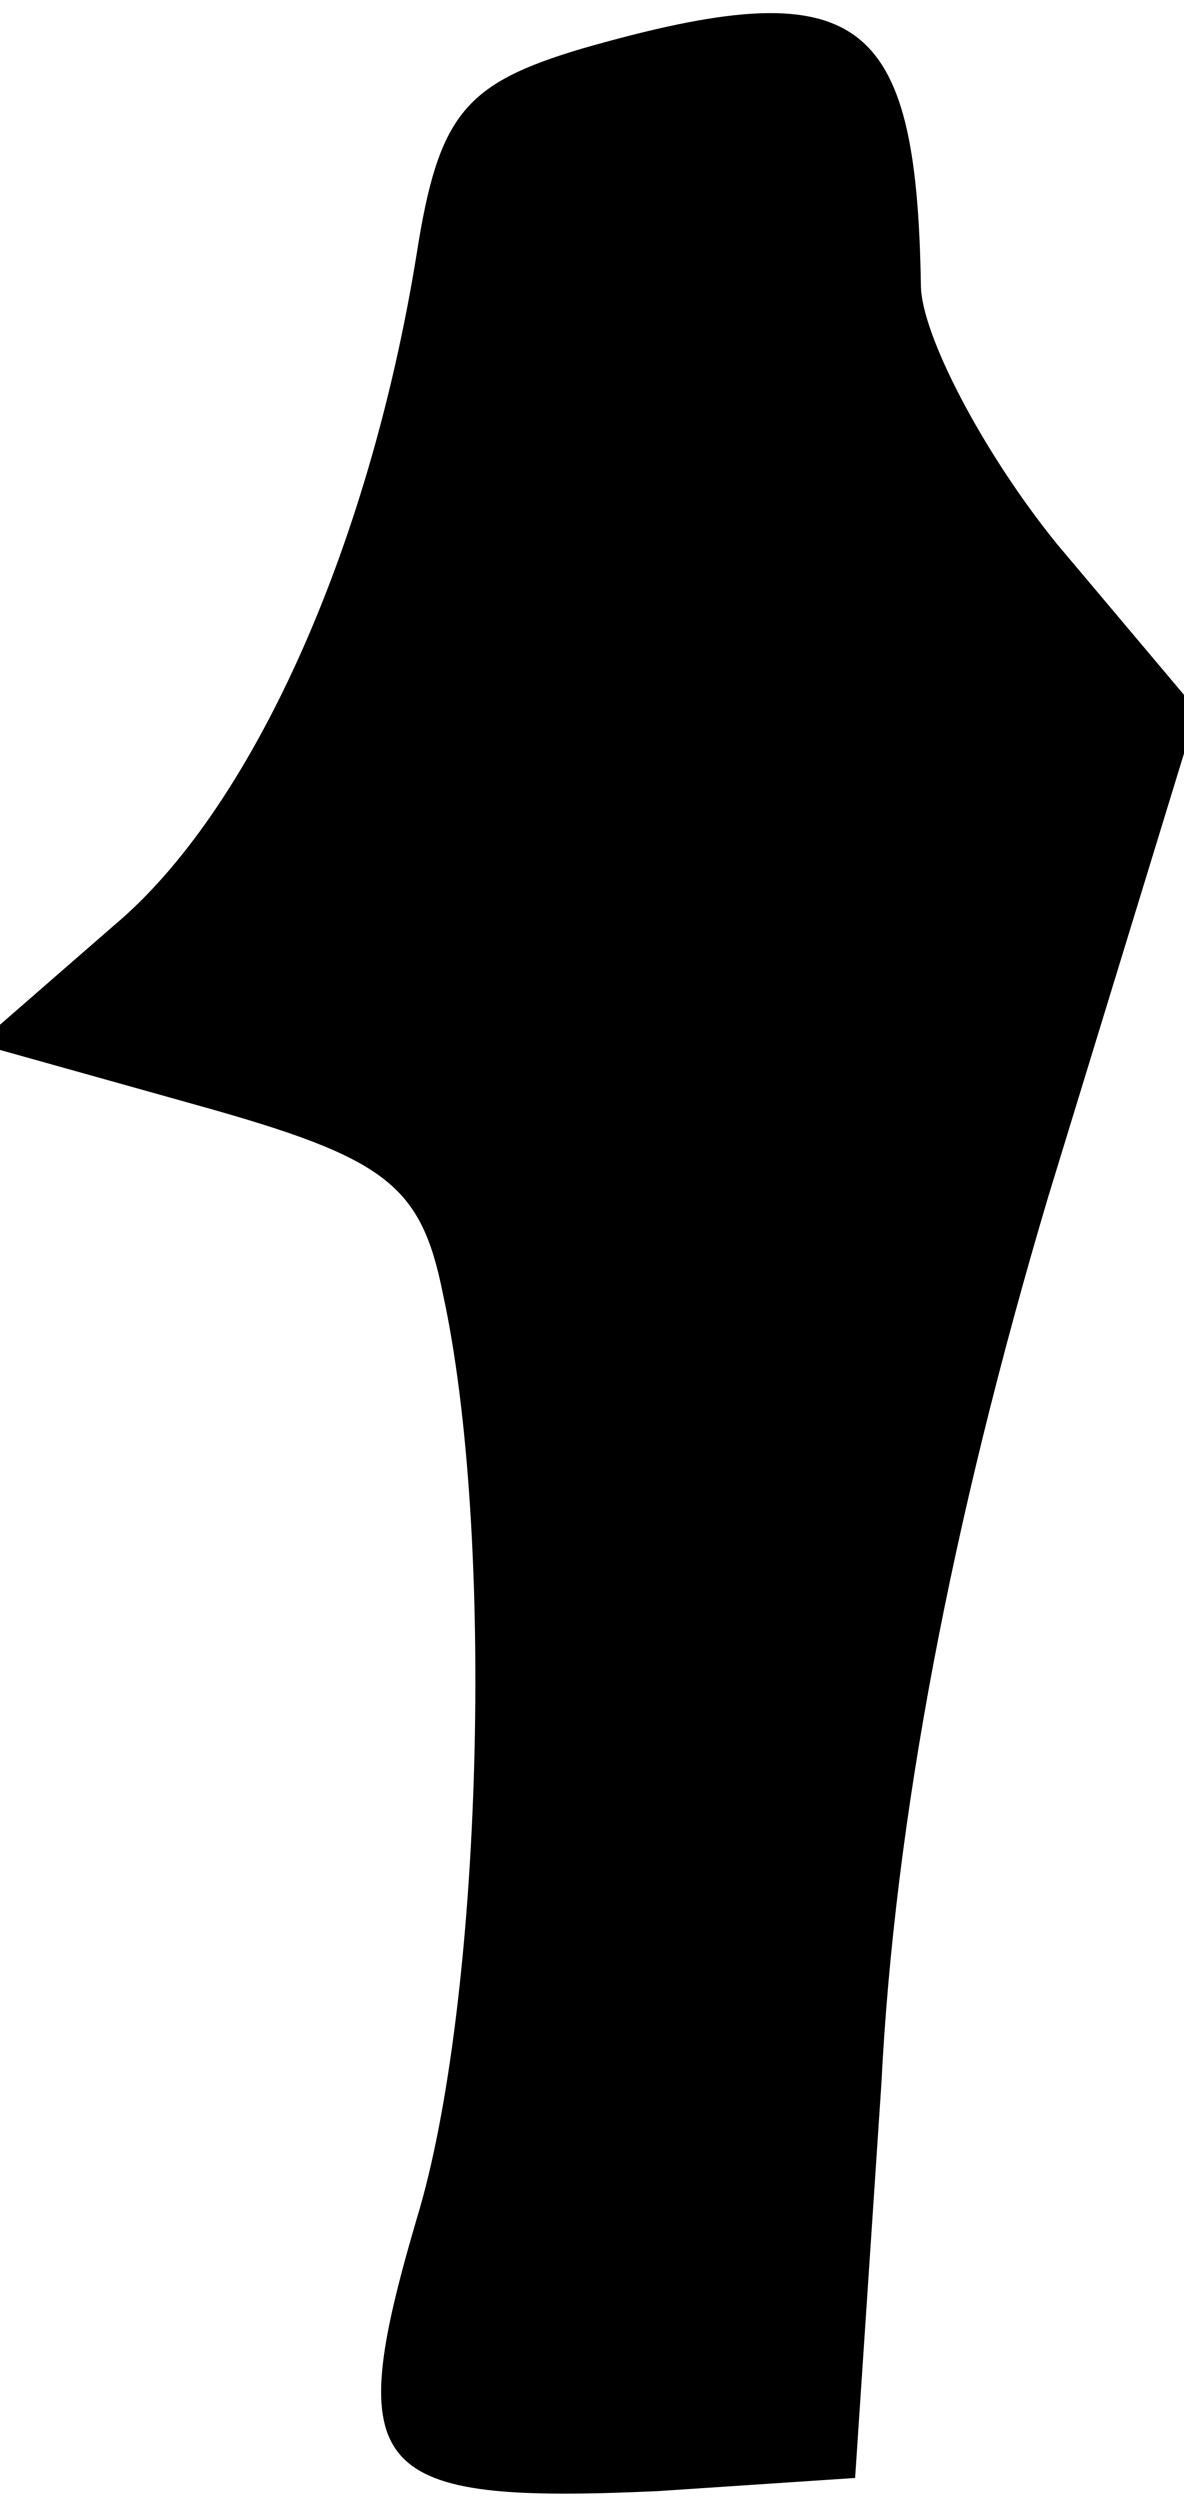 <?xml version="1.0" standalone="no"?>
<!DOCTYPE svg PUBLIC "-//W3C//DTD SVG 20010904//EN"
 "http://www.w3.org/TR/2001/REC-SVG-20010904/DTD/svg10.dtd">
<svg version="1.0" xmlns="http://www.w3.org/2000/svg"
 width="27pt" height="57pt" viewBox="0 0 27 57"
 preserveAspectRatio="xMidYMid meet">
<g transform="translate(0,57) scale(0.1,-0.1)"
fill="#000000" stroke="none">
<path fill="#000000" stroke="none" d="M133 559 c-27 -8 -33 -15 -38 -47 -11
-68 -38 -127 -69 -153 l-31 -27 50 -14 c43 -12 51 -18 56 -43 12 -55 9 -162
-6 -211 -17 -58 -11 -65 55 -62 l45 3 6 90 c3 60 16 128 38 202 l34 111 -32
38 c-17 21 -31 48 -31 59 -1 62 -14 72 -77 54z"/>
</g>
</svg>
